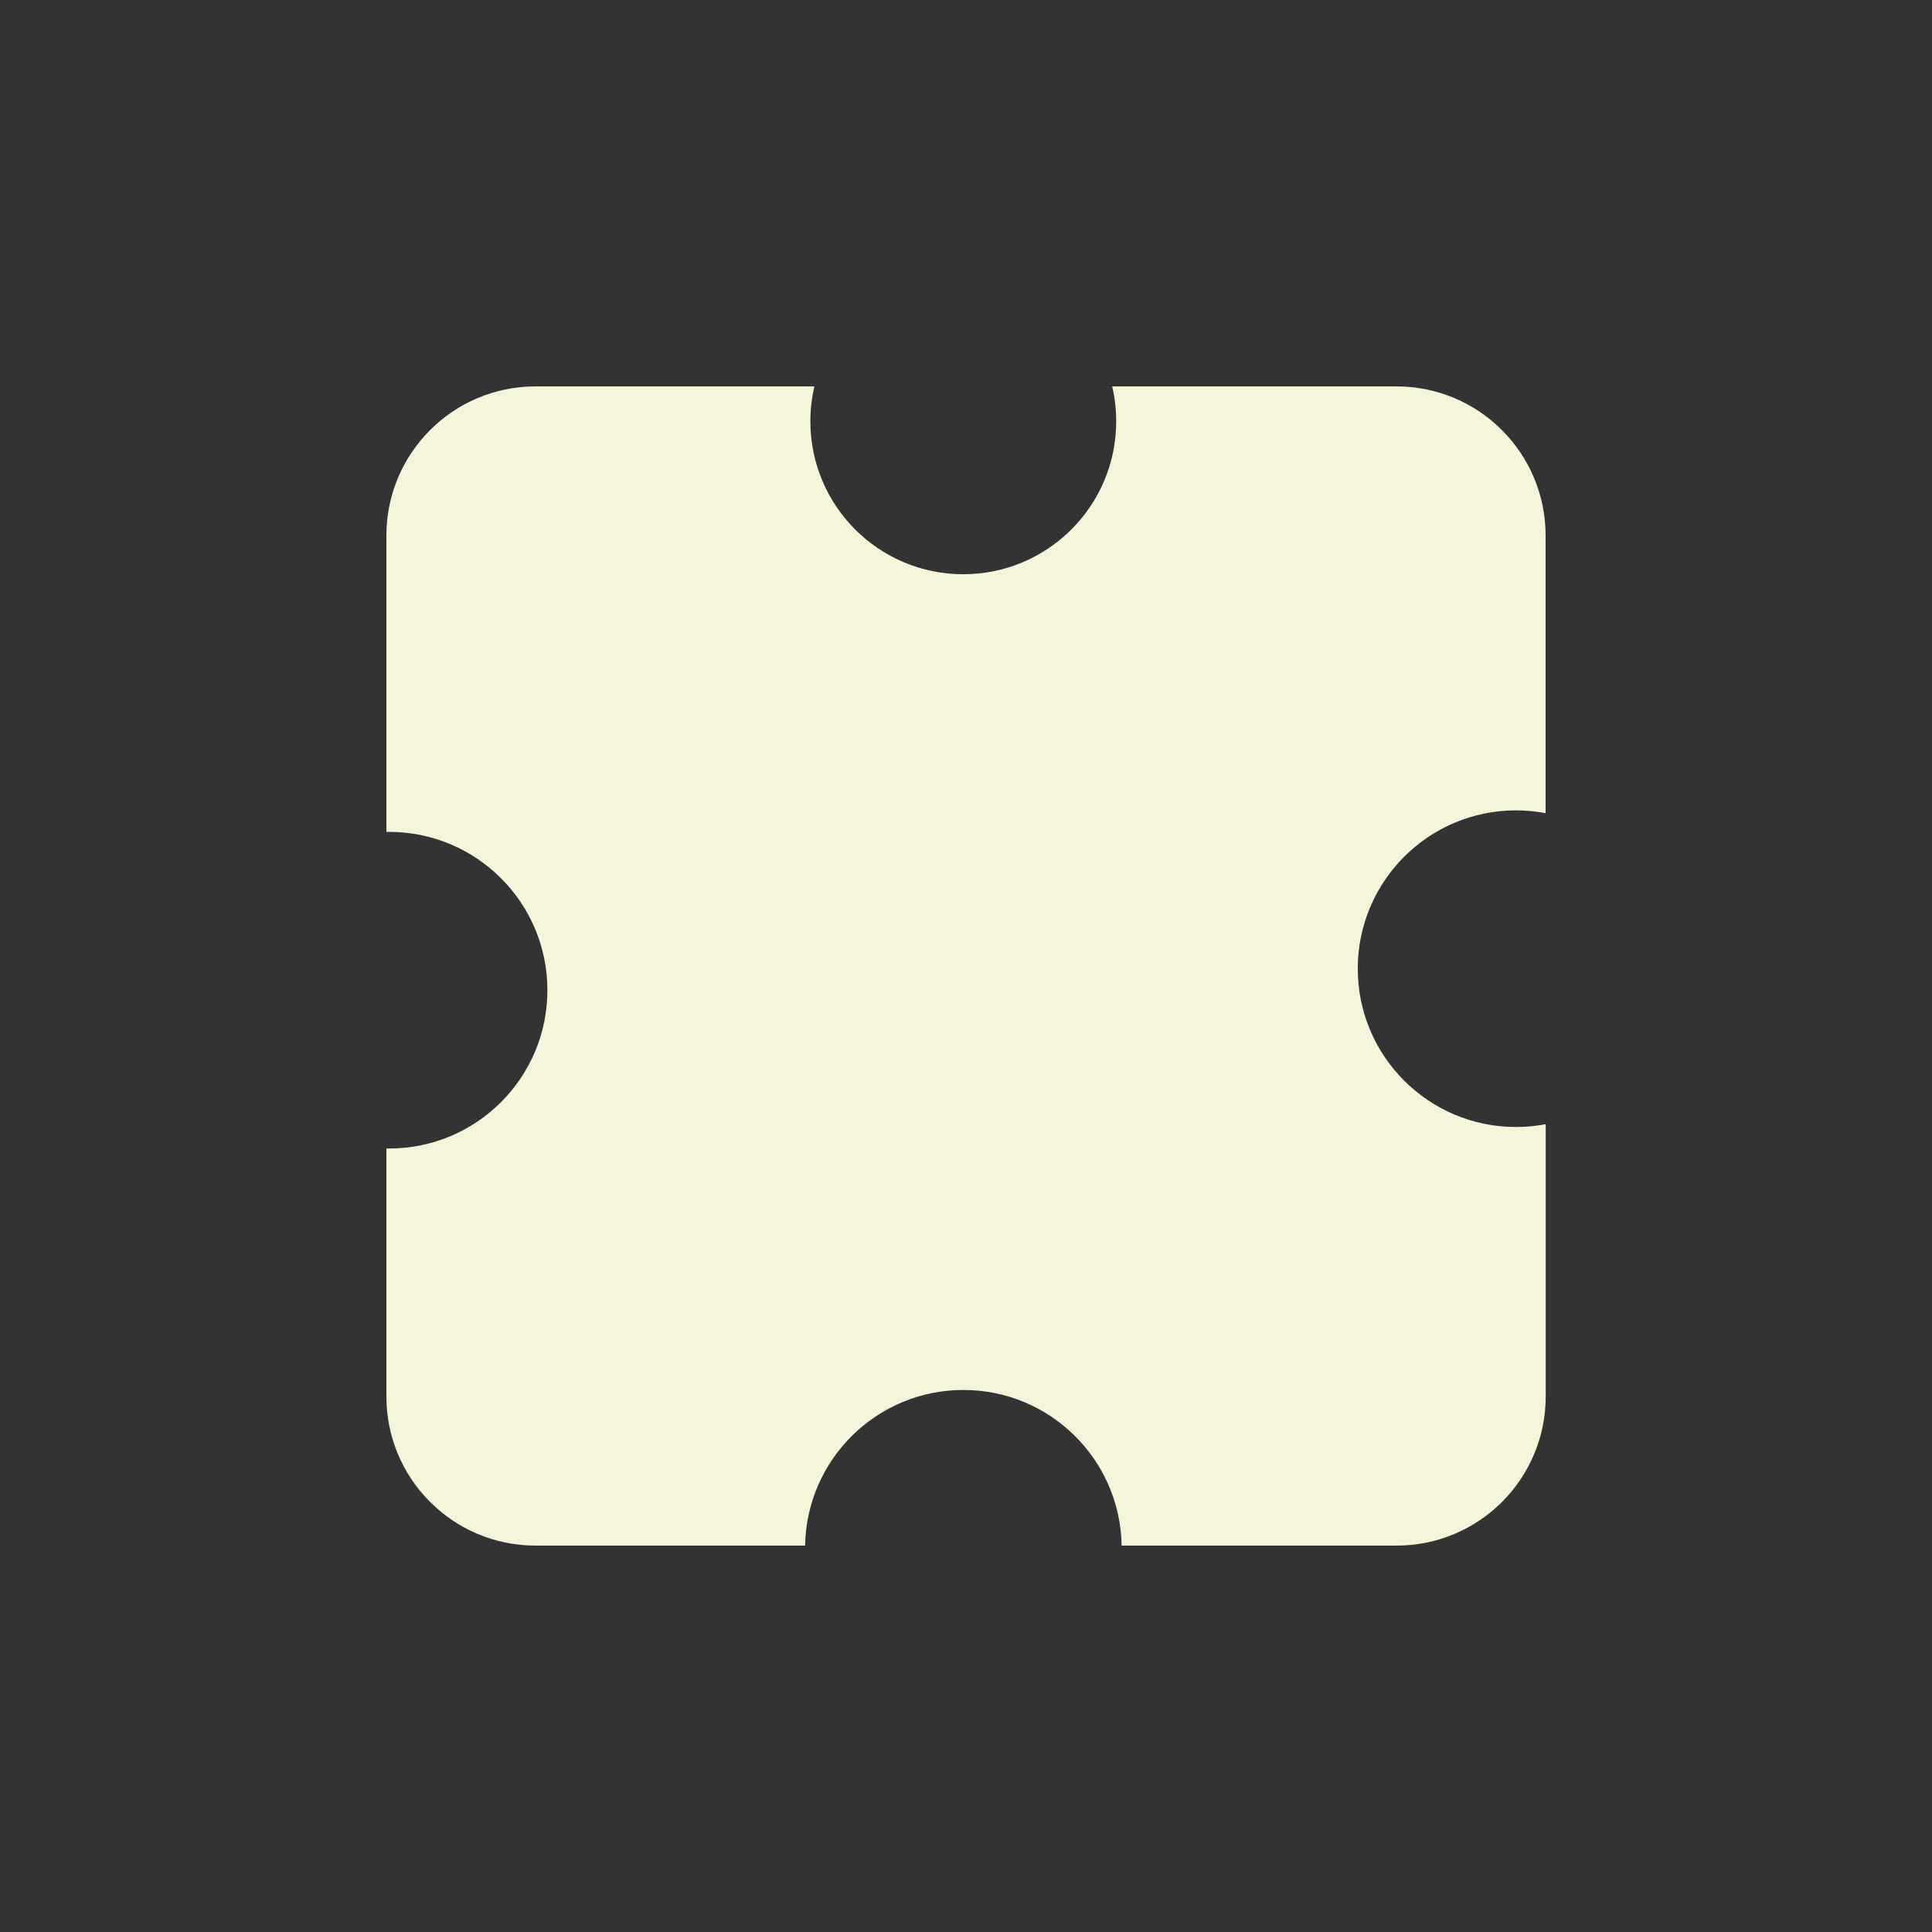 <?xml version="1.0" encoding="utf-8"?>
<!-- Generator: Adobe Illustrator 24.0.1, SVG Export Plug-In . SVG Version: 6.00 Build 0)  -->
<svg version="1.1" id="Layer_1" xmlns="http://www.w3.org/2000/svg" xmlns:xlink="http://www.w3.org/1999/xlink" x="0px" y="0px"
	 viewBox="0 0 360 360" style="enable-background:new 0 0 360 360;" xml:space="preserve">
<rect x="0" y="0" width="360" height="360" fill="#333333" stroke="none"/>
<style type="text/css">
	.st0{fill:#F5F5DC;}
</style>
<path class="st0" d="M282.5,210c-16.29,0-29.5-13.21-29.5-29.5c0-16.29,13.21-29.5,29.5-29.5c1.88,0,3.72,0.18,5.5,0.52V99.79
	C288,84.44,275.56,72,260.21,72h-52.97c0.49,2.09,0.75,4.26,0.75,6.5c0,15.74-12.76,28.5-28.5,28.5S151,94.24,151,78.5
	c0-2.24,0.27-4.41,0.75-6.5H99.79C84.44,72,72,84.44,72,99.79v55.23c0.17,0,0.33-0.01,0.5-0.01c16.29,0,29.5,13.21,29.5,29.5
	c0,16.29-13.21,29.5-29.5,29.5c-0.17,0-0.33-0.01-0.5-0.01v46.23C72,275.56,84.44,288,99.79,288h50.23c0.27-16.06,13.36-29,29.49-29
	s29.22,12.94,29.49,29h51.23c15.35,0,27.79-12.44,27.79-27.79v-50.73C286.22,209.82,284.38,210,282.5,210z"/>
</svg>
